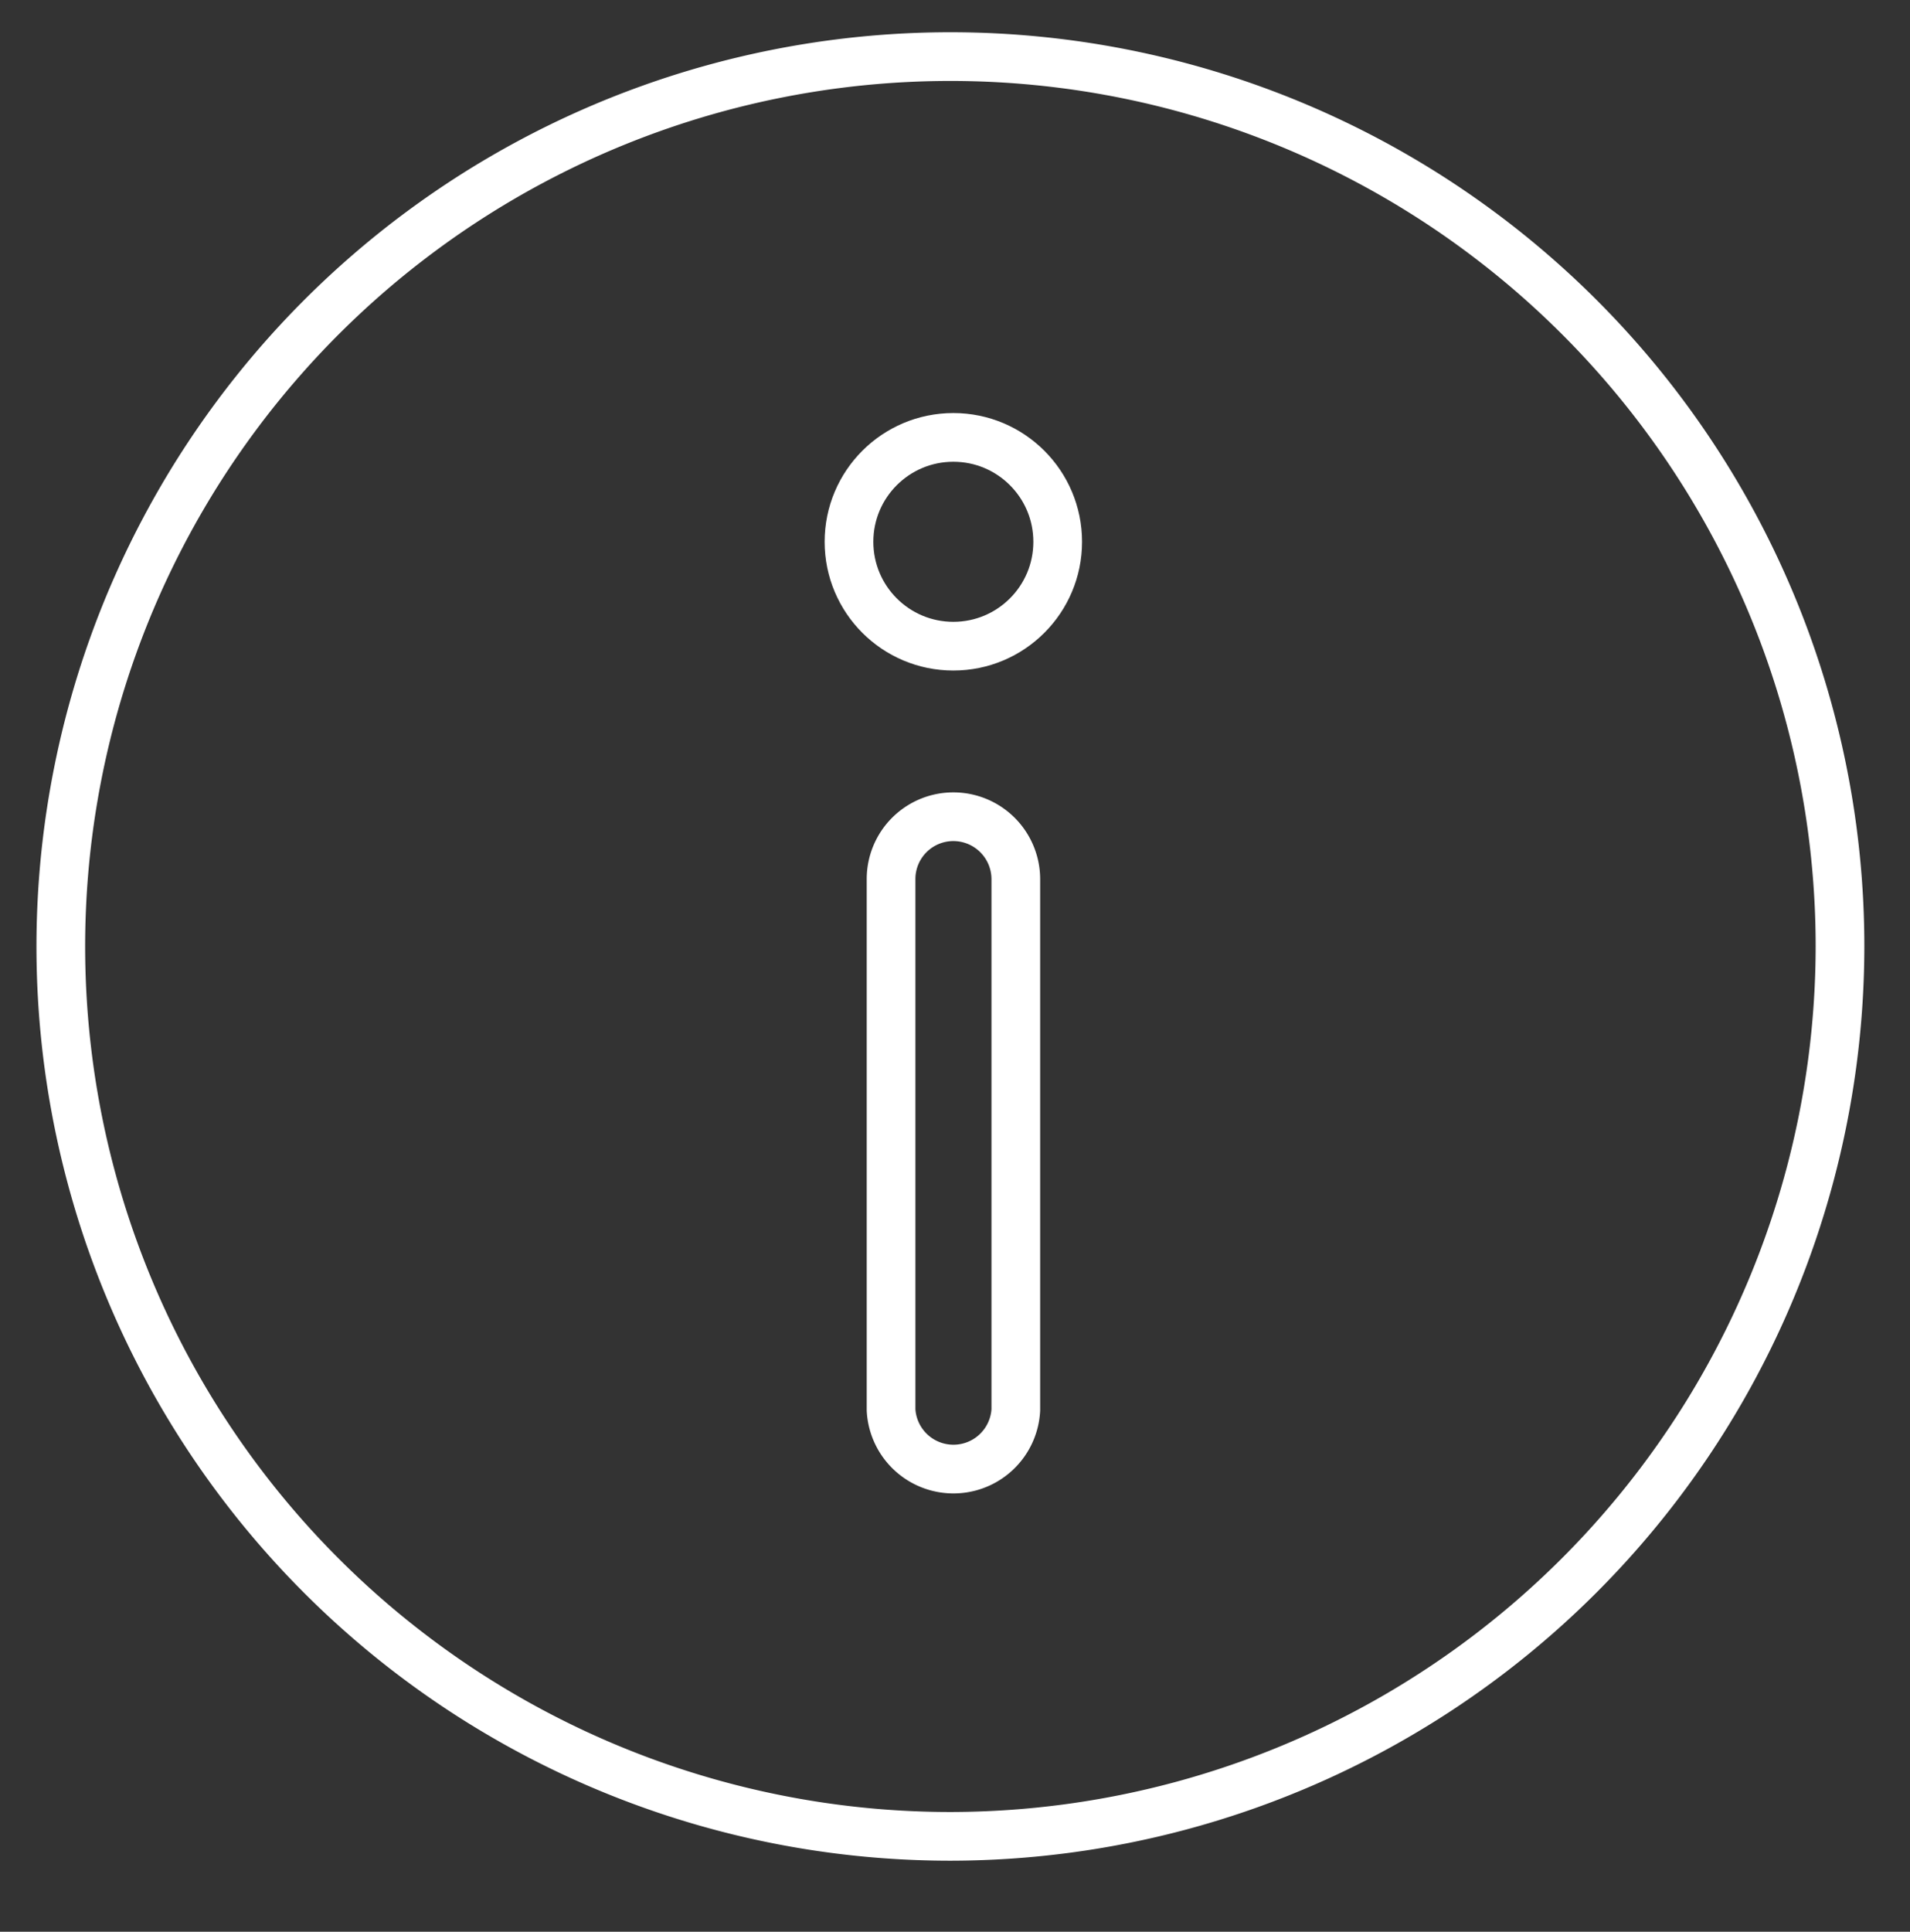 <svg id="_1170px_grid" data-name="1170px grid" xmlns="http://www.w3.org/2000/svg" viewBox="0 0 103.96 105.11"><rect x="0" y="0" width="103.96" height="105.11" fill="#333333" stroke="none"/><defs><style>.cls-1{fill:none;stroke:#fff;stroke-miterlimit:10;stroke-width:2.65px;}</style></defs><title>Artboard 2 copy 2</title><path class="cls-1" d="M51.73,99.92A48.42,48.42,0,1,1,100.15,51.5,48.47,48.47,0,0,1,51.73,99.92Z"/><circle class="cls-1" cx="51.89" cy="29.48" r="5.68"/><path class="cls-1" d="M51.89,44.44a3.39,3.39,0,0,0-3.39,3.39V76.72a3.4,3.4,0,0,0,6.79,0V47.83A3.4,3.4,0,0,0,51.89,44.44Z"/></svg>